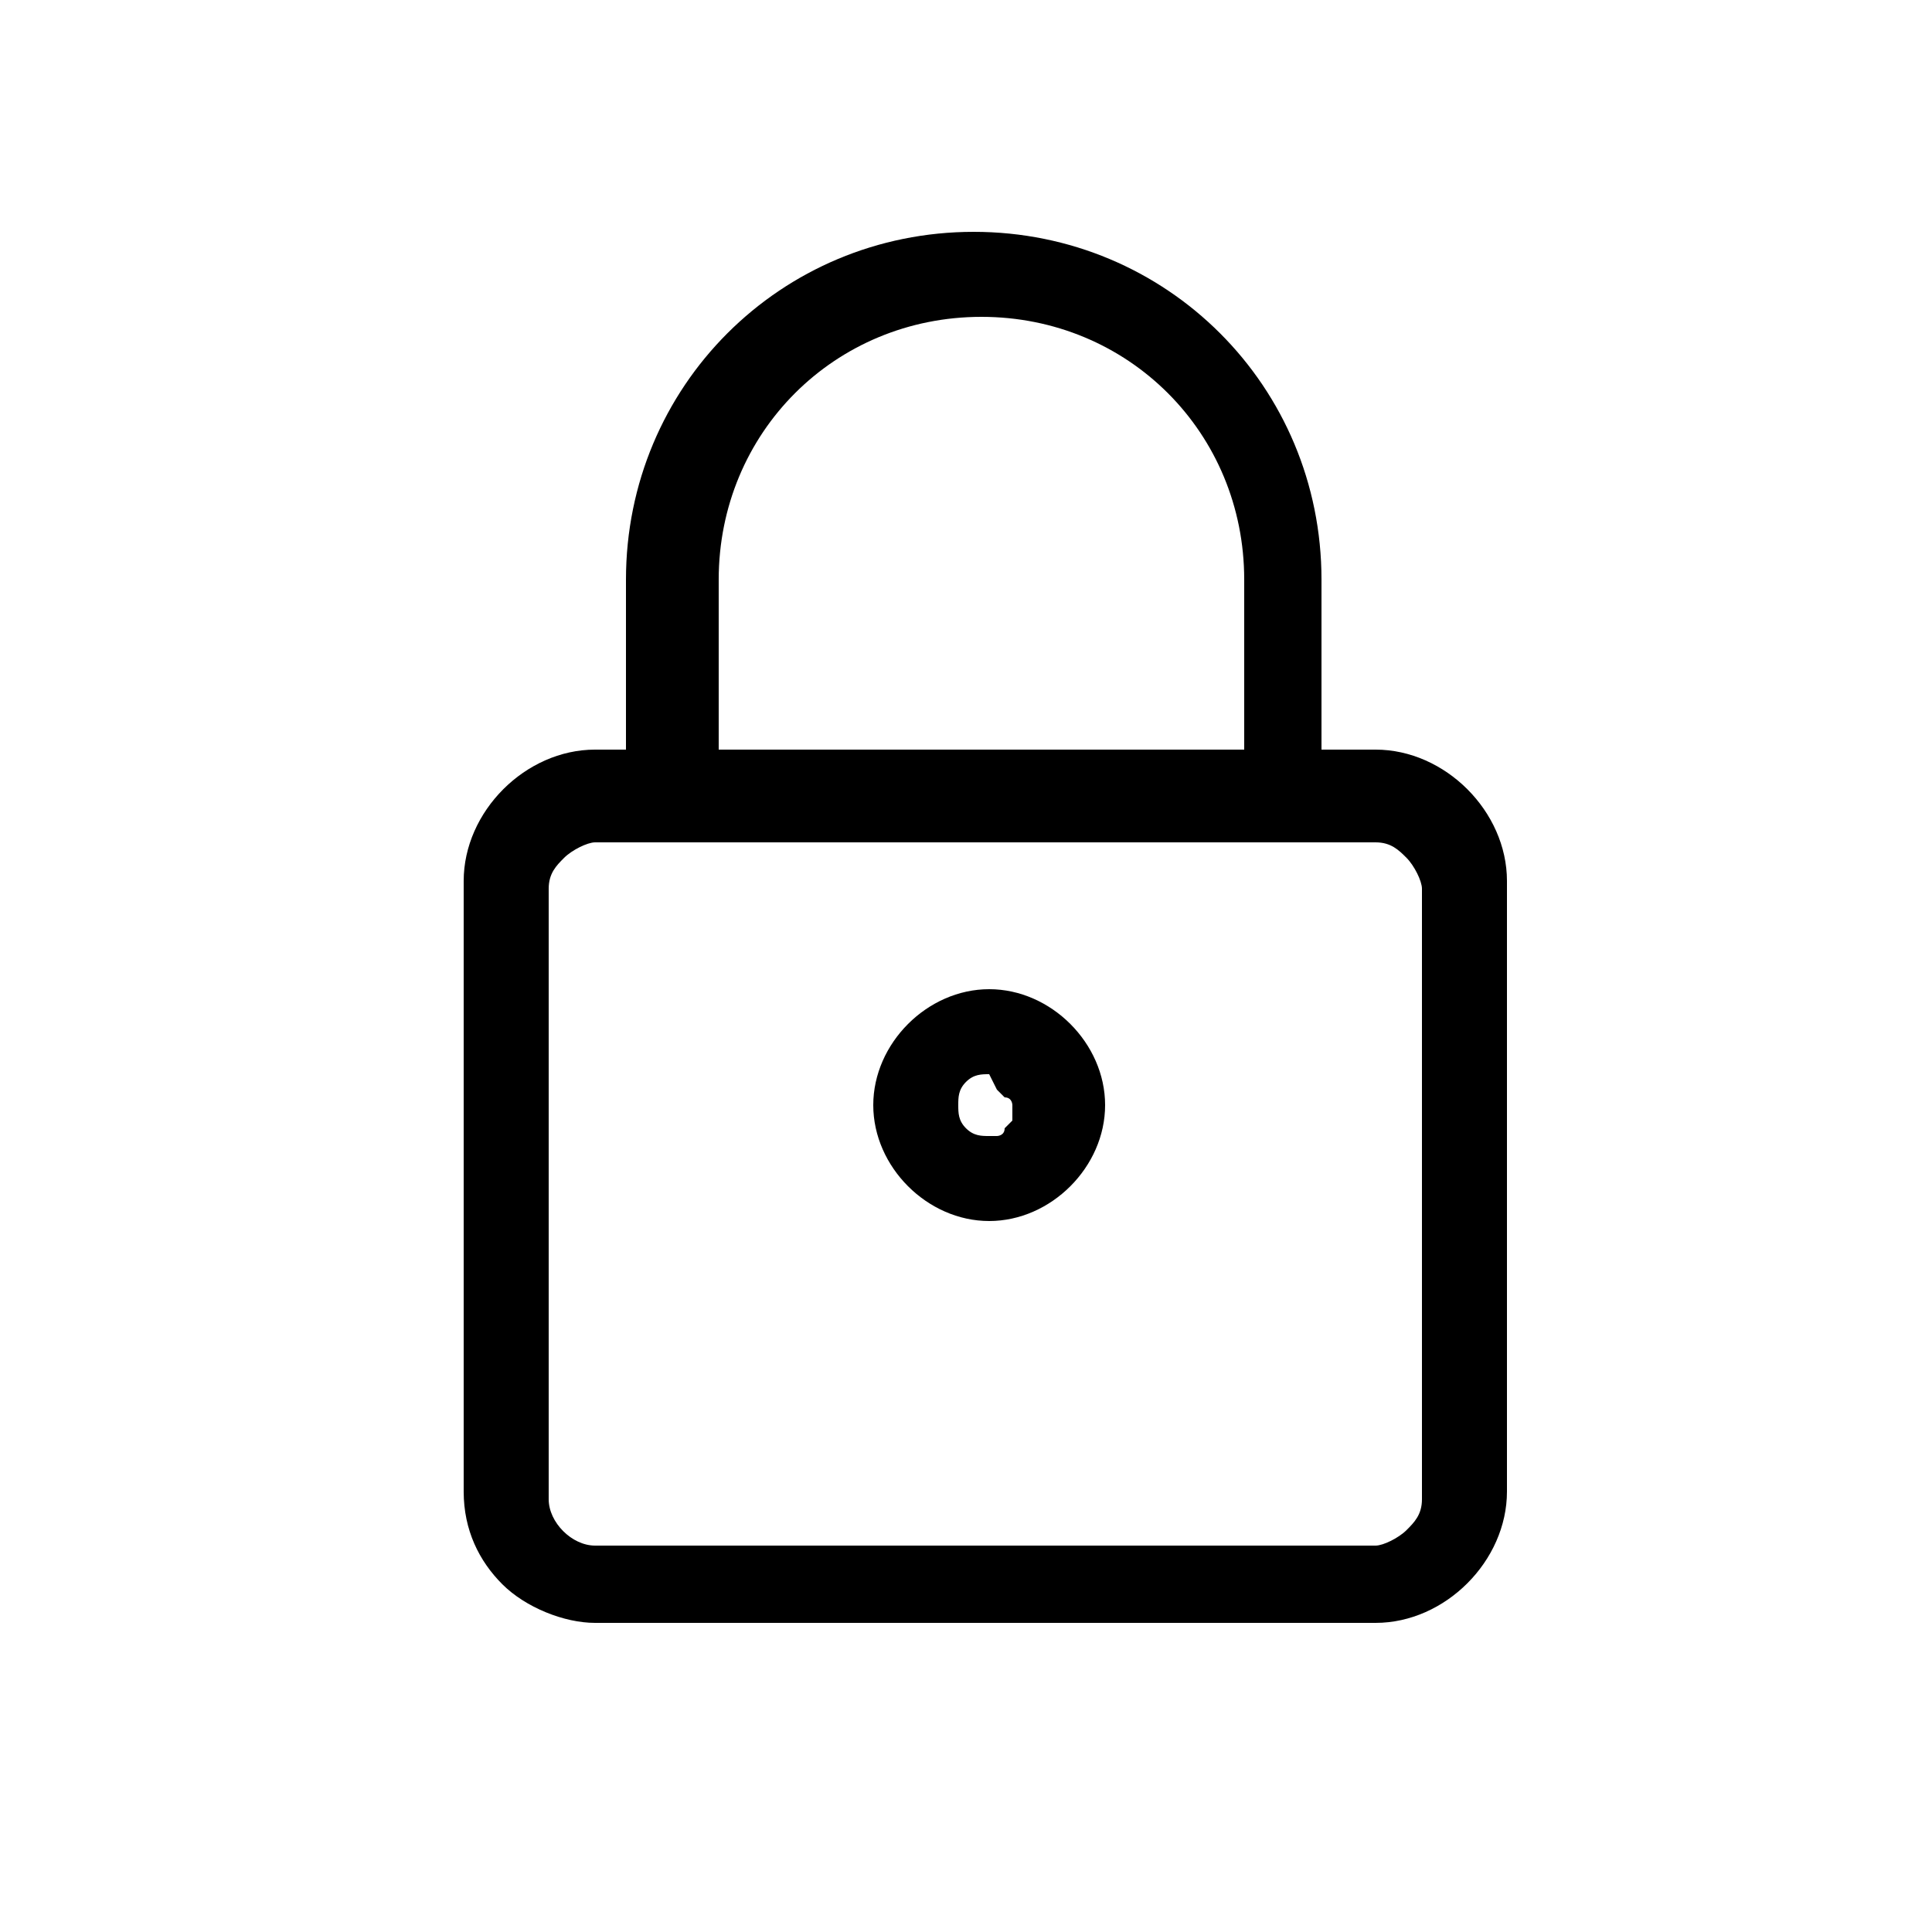 <?xml version="1.0" encoding="utf-8"?>
<!-- Generator: Adobe Illustrator 22.0.1, SVG Export Plug-In . SVG Version: 6.00 Build 0)  -->
<svg version="1.1" id="Layer_1" xmlns="http://www.w3.org/2000/svg" xmlns:xlink="http://www.w3.org/1999/xlink" x="0px" y="0px"
	 viewBox="0 0 25 25" style="enable-background:new 0 0 25 25;" xml:space="preserve">
<g>
	<path d="M17.8,21H7.7c-0.4,0-0.9-0.2-1.2-0.5C6.2,20.2,6,19.8,6,19.3v-7.9c0-0.9,0.8-1.7,1.7-1.7h10.1c0.9,0,1.7,0.8,1.7,1.7v7.9
		C19.5,20.2,18.7,21,17.8,21z M7.7,10.9c-0.1,0-0.3,0.1-0.4,0.2c-0.1,0.1-0.2,0.2-0.2,0.4v7.9c0,0.3,0.3,0.6,0.6,0.6h10.1
		c0.1,0,0.3-0.1,0.4-0.2c0.1-0.1,0.2-0.2,0.2-0.4v-7.9c0-0.1-0.1-0.3-0.2-0.4c-0.1-0.1-0.2-0.2-0.4-0.2H7.7z"/>
	<path d="M16.7,10.9c-0.1,0-0.3-0.1-0.4-0.2c-0.1-0.1-0.2-0.2-0.2-0.4V7.5c0-1.9-1.5-3.4-3.4-3.4c-1.9,0-3.4,1.5-3.4,3.4v2.8
		c0,0.1-0.1,0.3-0.2,0.4c-0.1,0.1-0.2,0.2-0.4,0.2c-0.1,0-0.3-0.1-0.4-0.2c-0.1-0.1-0.2-0.2-0.2-0.4V7.5c0-2.5,2-4.5,4.5-4.5
		c2.5,0,4.5,2,4.5,4.5v2.8c0,0.1-0.1,0.3-0.2,0.4C17,10.8,16.8,10.9,16.7,10.9z M12.8,15.8c-0.8,0-1.5-0.7-1.5-1.5s0.7-1.5,1.5-1.5
		c0.8,0,1.5,0.7,1.5,1.5S13.6,15.8,12.8,15.8z M12.8,13.9c-0.1,0-0.2,0-0.3,0.1c-0.1,0.1-0.1,0.2-0.1,0.3s0,0.2,0.1,0.3
		c0.1,0.1,0.2,0.1,0.3,0.1c0,0,0.1,0,0.1,0c0,0,0.1,0,0.1-0.1c0,0,0.1-0.1,0.1-0.1c0,0,0-0.1,0-0.1s0-0.1,0-0.1c0,0,0-0.1-0.1-0.1
		c0,0-0.1-0.1-0.1-0.1C12.8,13.9,12.8,13.9,12.8,13.9z"/>
</g>
</svg>
